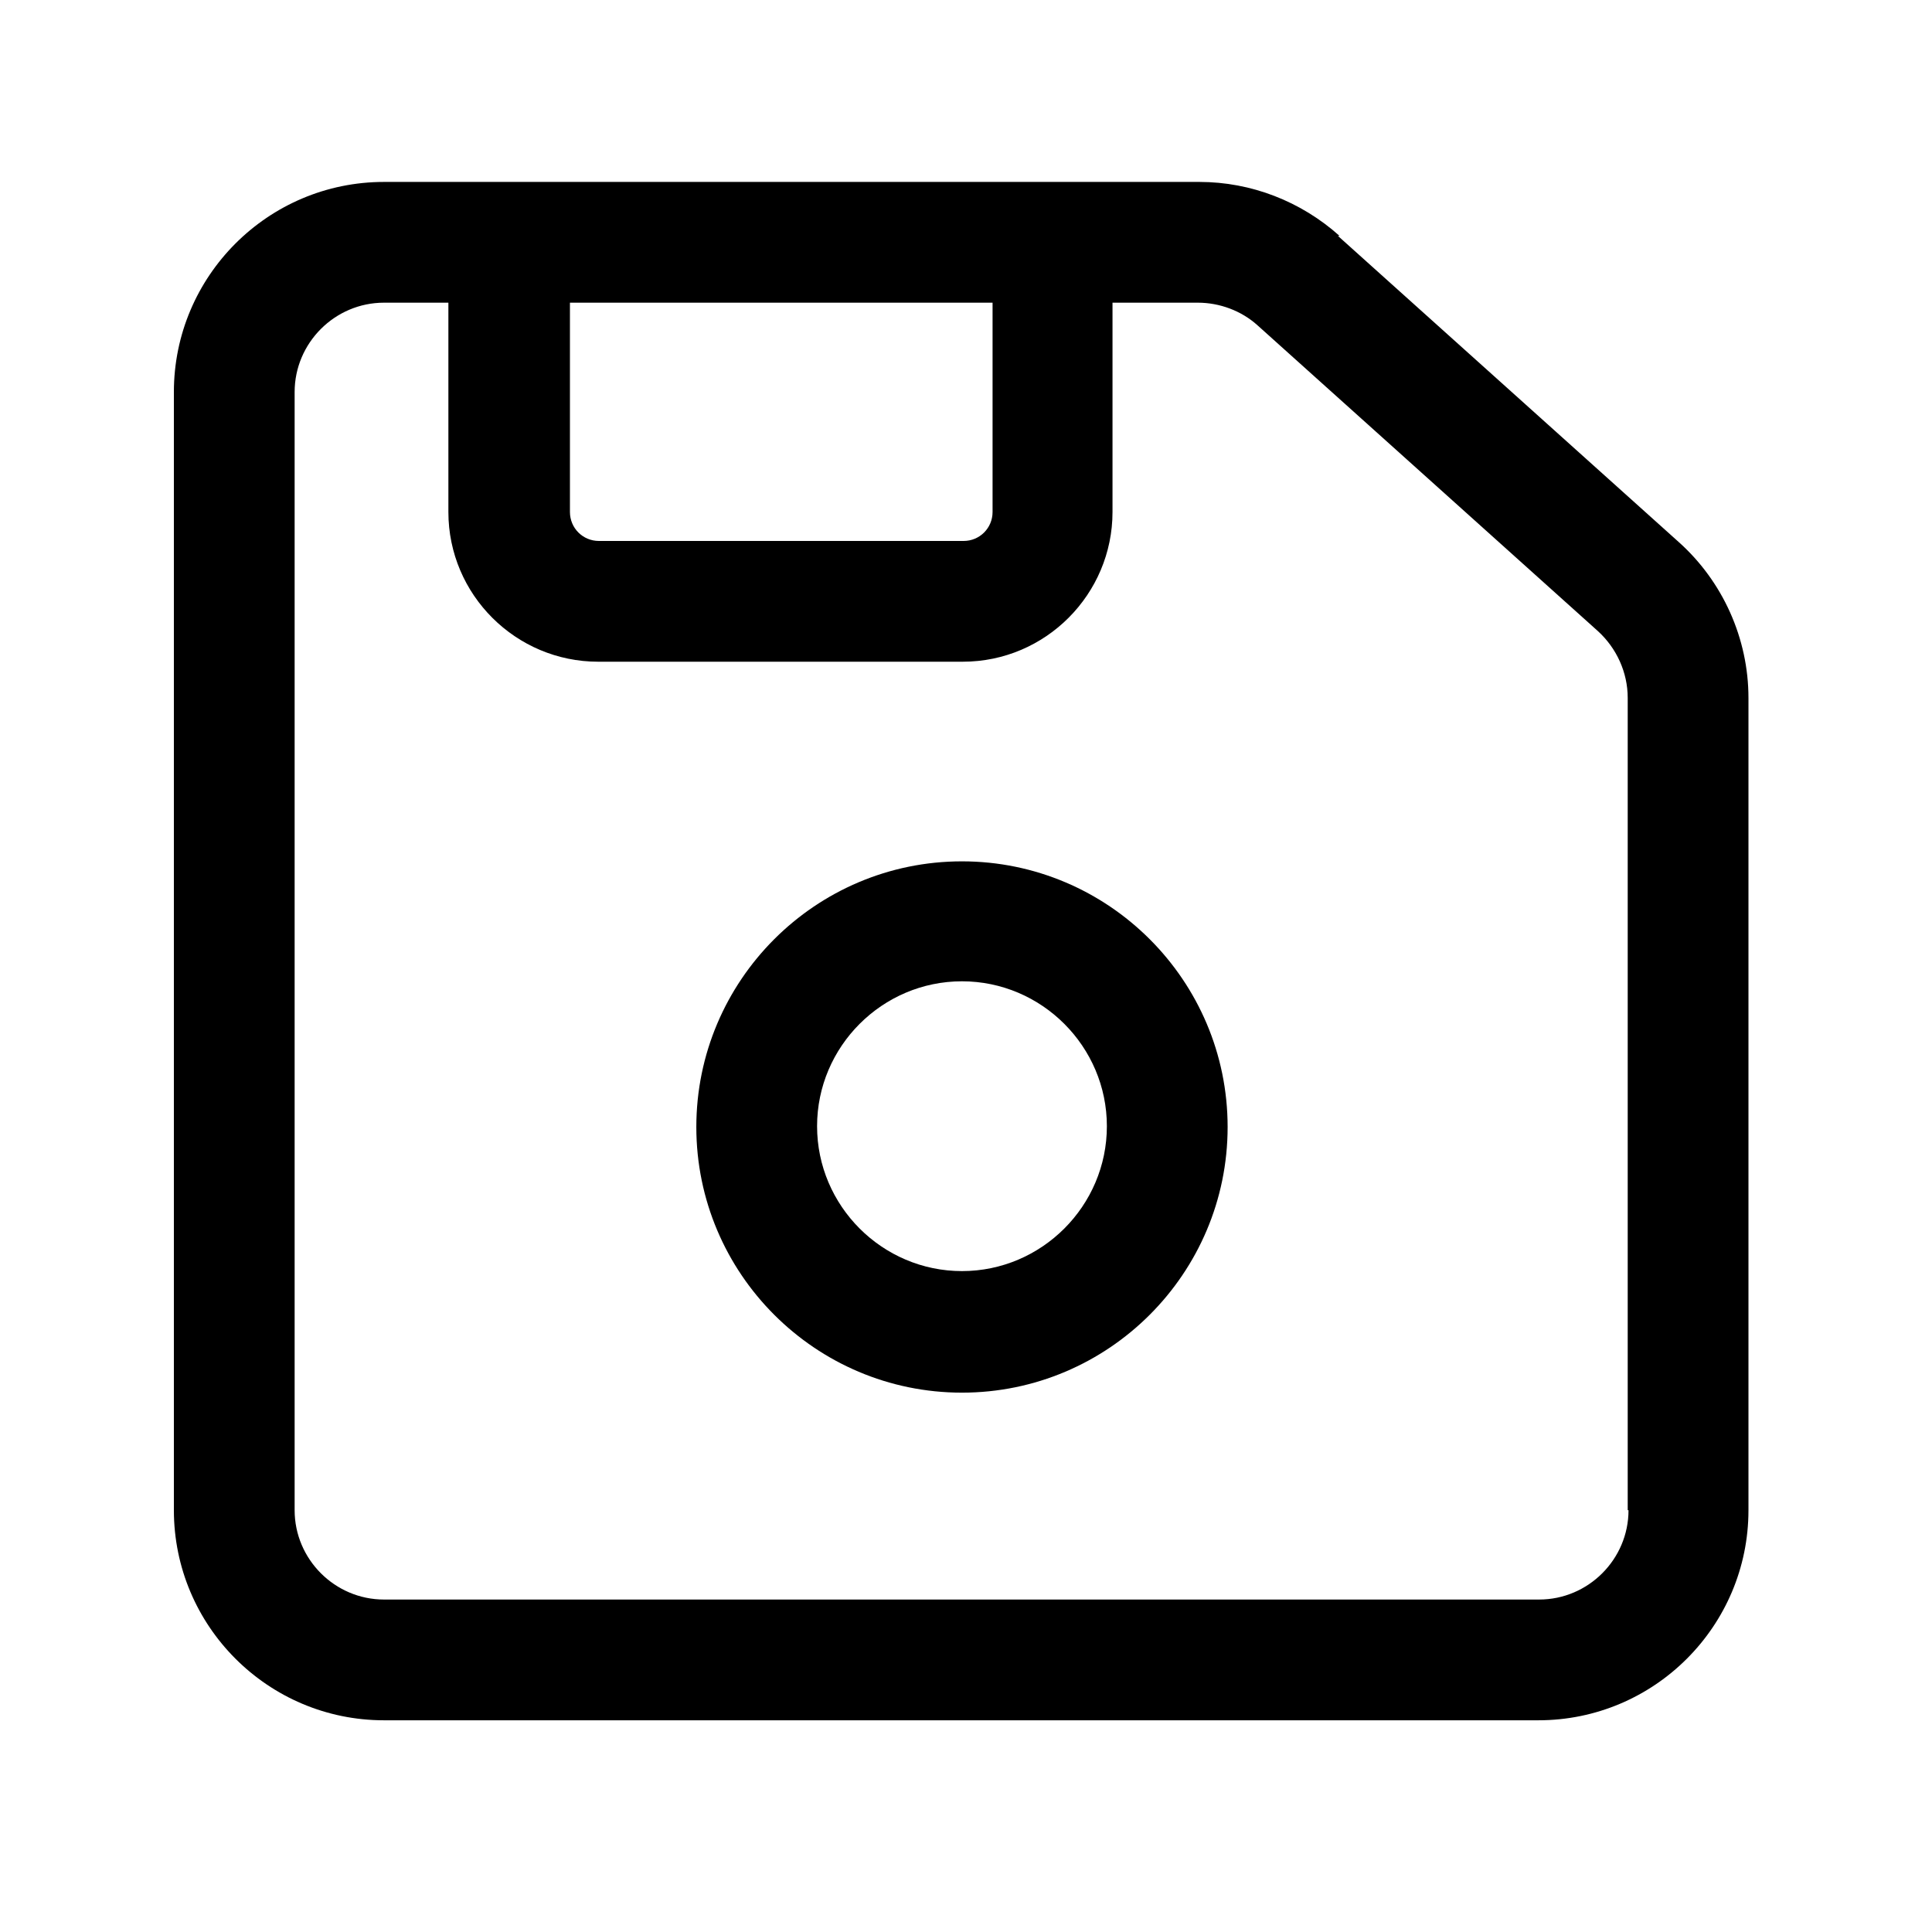 <svg width="100%" height="100%" viewBox="0 0 24 24" fill="none" xmlns="http://www.w3.org/2000/svg">
    <path fill-rule="evenodd" clip-rule="evenodd" d="M14.9 2.26C15.54 2.26 16.16 2.5 16.64 2.93H16.62L20.85 6.73C21.4 7.22 21.72 7.93 21.72 8.67V18.76C21.72 20.2 20.55 21.37 19.11 21.37H4.77C3.33 21.37 2.16 20.2 2.16 18.76V4.87C2.16 3.43 3.33 2.26 4.77 2.26H14.9ZM12.33 6.36V3.76H7.08V6.36C7.08 6.56 7.24 6.72 7.44 6.72H11.97C12.17 6.72 12.33 6.56 12.33 6.36ZM19.12 19.87C19.73 19.87 20.23 19.37 20.23 18.76H20.22V8.67C20.22 8.35 20.08 8.05 19.85 7.84L15.62 4.04C15.42 3.86 15.15 3.76 14.88 3.76H13.82V6.36C13.82 7.38 12.99 8.22 11.96 8.22H7.43C6.41 8.22 5.57 7.39 5.57 6.36V3.76H4.77C4.16 3.76 3.66 4.26 3.66 4.87V18.76C3.66 19.37 4.16 19.87 4.77 19.87H19.12ZM8.65 14C8.65 12.18 10.13 10.7 11.95 10.7C13.77 10.7 15.25 12.18 15.25 14C15.25 15.82 13.77 17.3 11.95 17.3C10.13 17.3 8.65 15.82 8.65 14ZM10.15 13.99C10.15 14.98 10.96 15.79 11.95 15.79C12.94 15.79 13.75 14.98 13.75 13.99C13.75 13 12.94 12.19 11.95 12.19C10.96 12.19 10.15 13 10.15 13.99Z" fill="currentColor"/>
</svg>
